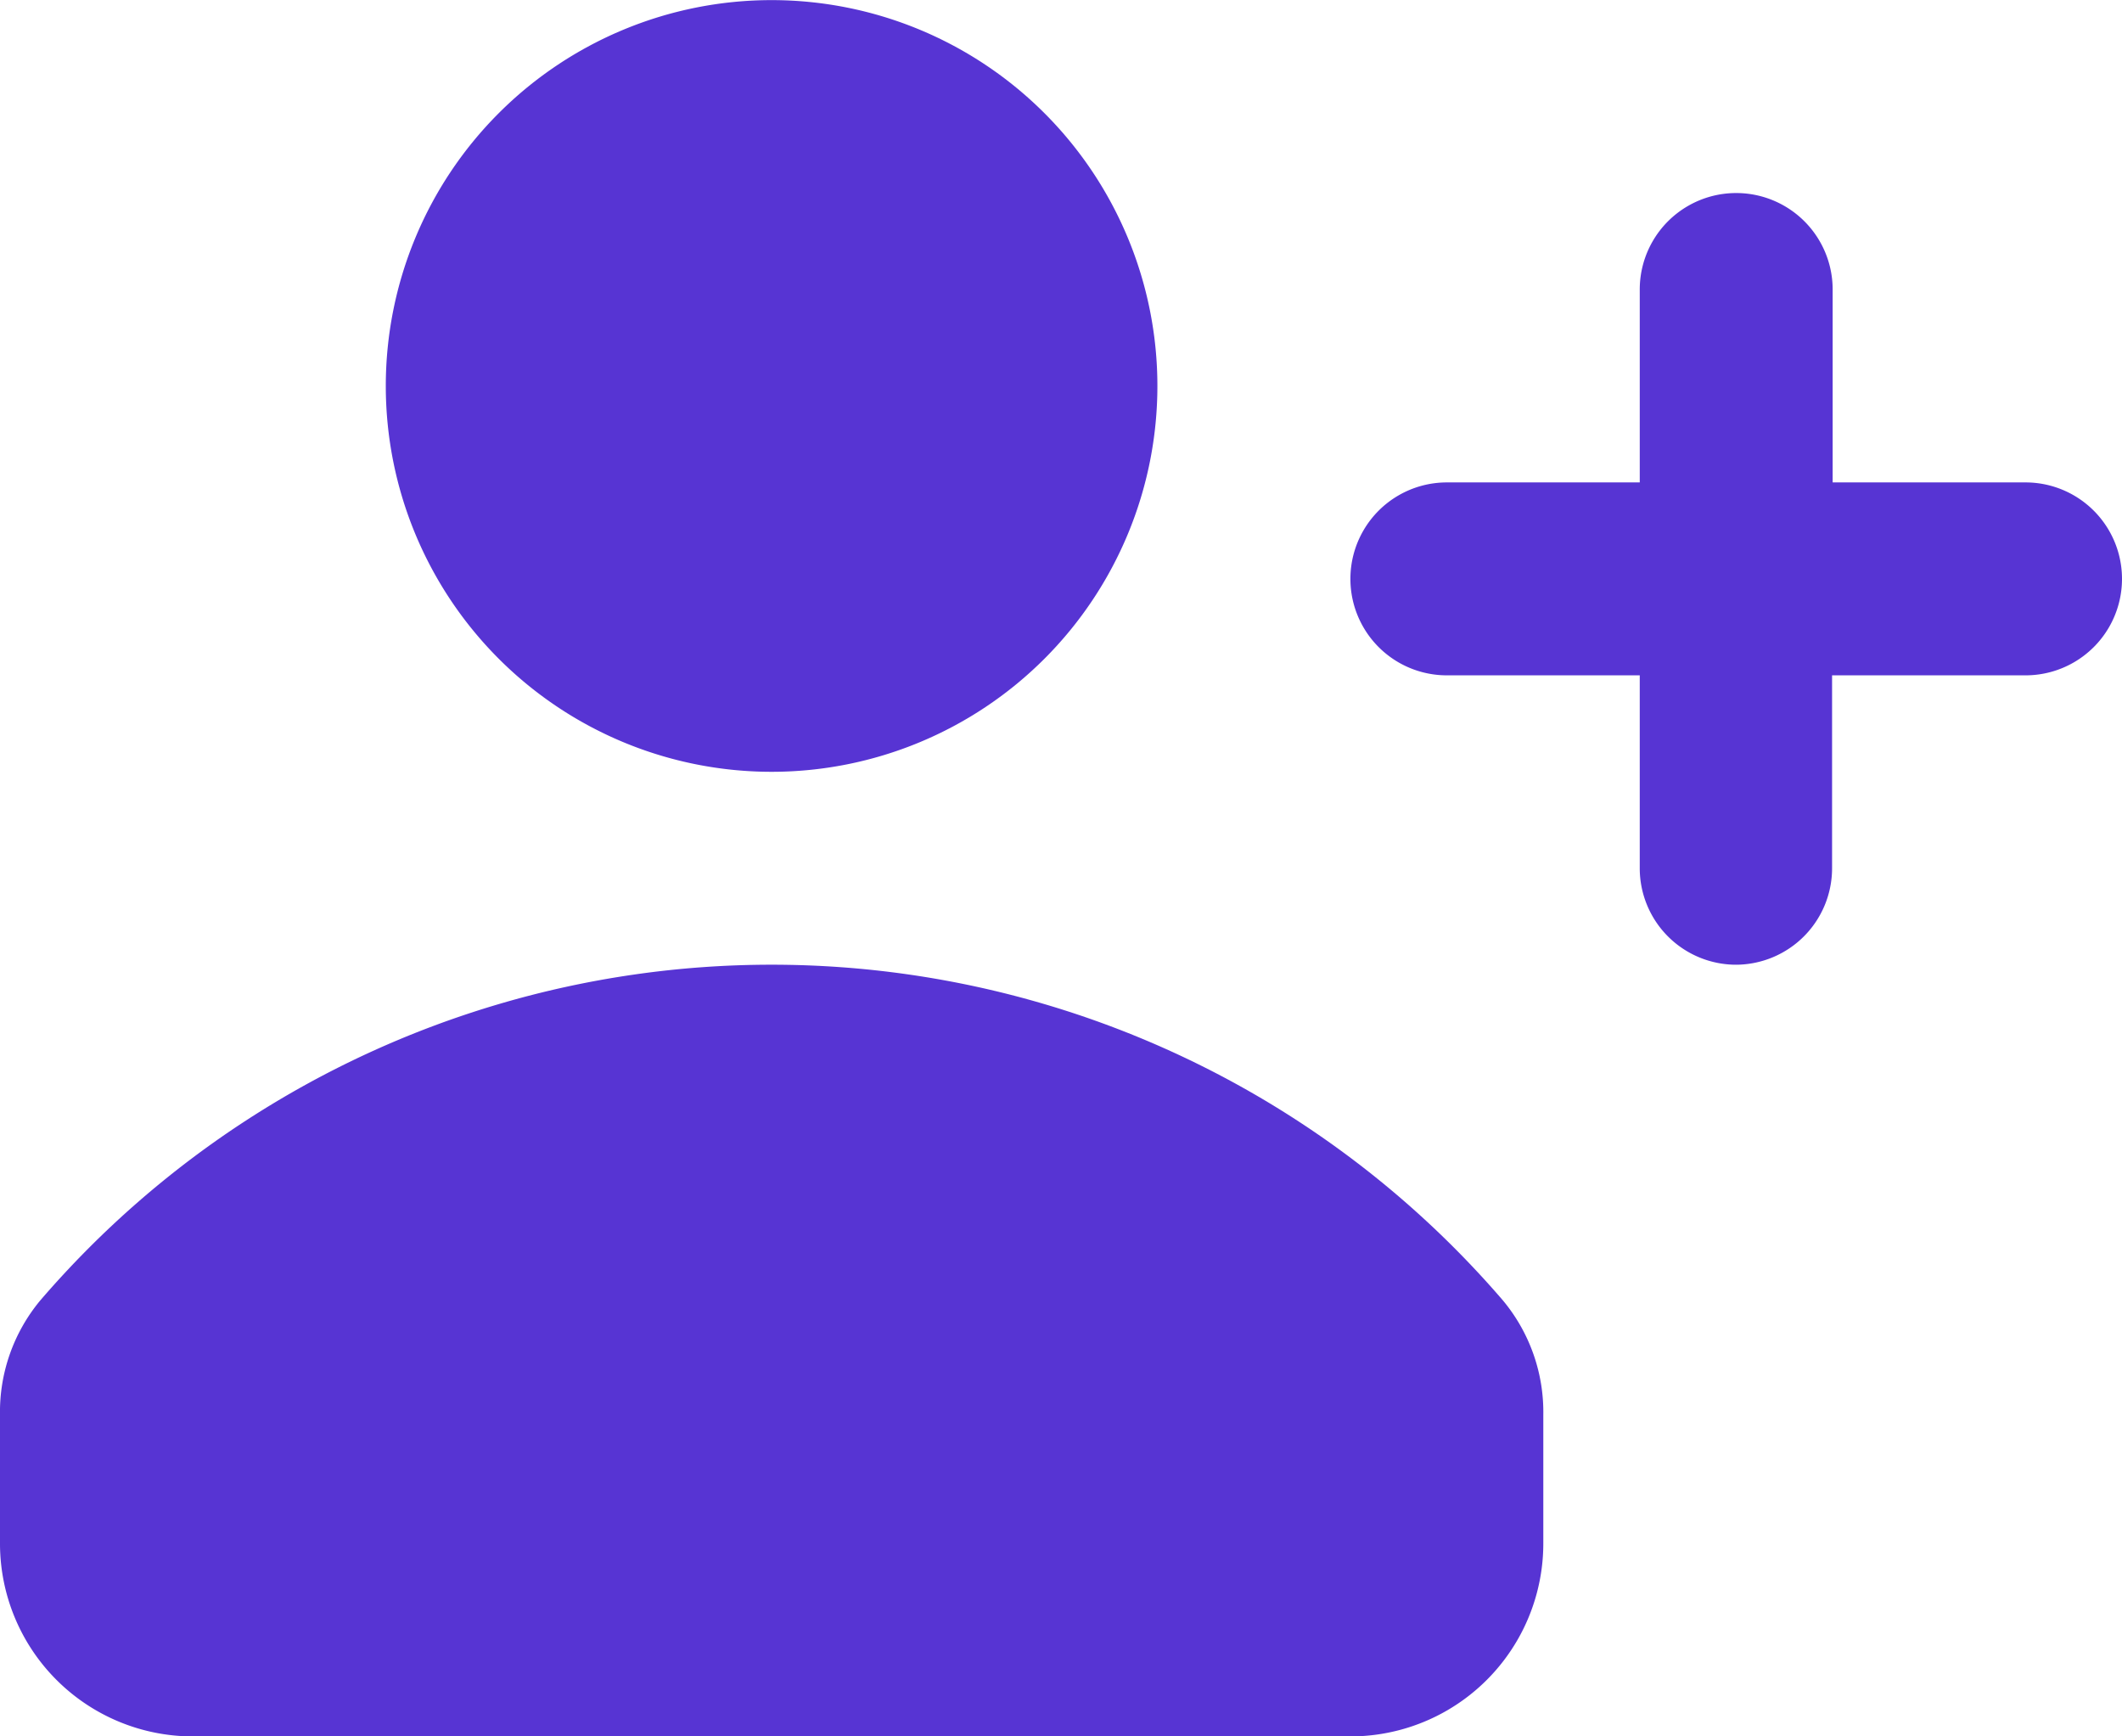 <svg xmlns="http://www.w3.org/2000/svg" width="18.261" height="14.941" viewBox="0 0 18.261 14.941"><defs><style>.a{fill:#5734d3;}</style></defs><path class="a" d="M91.974,134.64a3.32,3.32,0,1,0-3.32-3.32A3.32,3.32,0,0,0,91.974,134.64Zm6.293,4.548a1.5,1.5,0,0,1,.348.986v1.106a1.66,1.66,0,0,1-1.66,1.66H86.994a1.66,1.66,0,0,1-1.66-1.66v-1.106a1.5,1.5,0,0,1,.347-.986,8.3,8.3,0,0,1,12.586,0Zm2.008-2.888a.83.83,0,0,1-.83-.83v-1.66h-1.66a.83.83,0,0,1,0-1.66h1.66v-1.66a.83.83,0,1,1,1.66,0v1.66h1.66a.83.83,0,1,1,0,1.66H101.1v1.66a.83.83,0,0,1-.83.83Z" transform="translate(-85.334 -127.999)"/></svg>